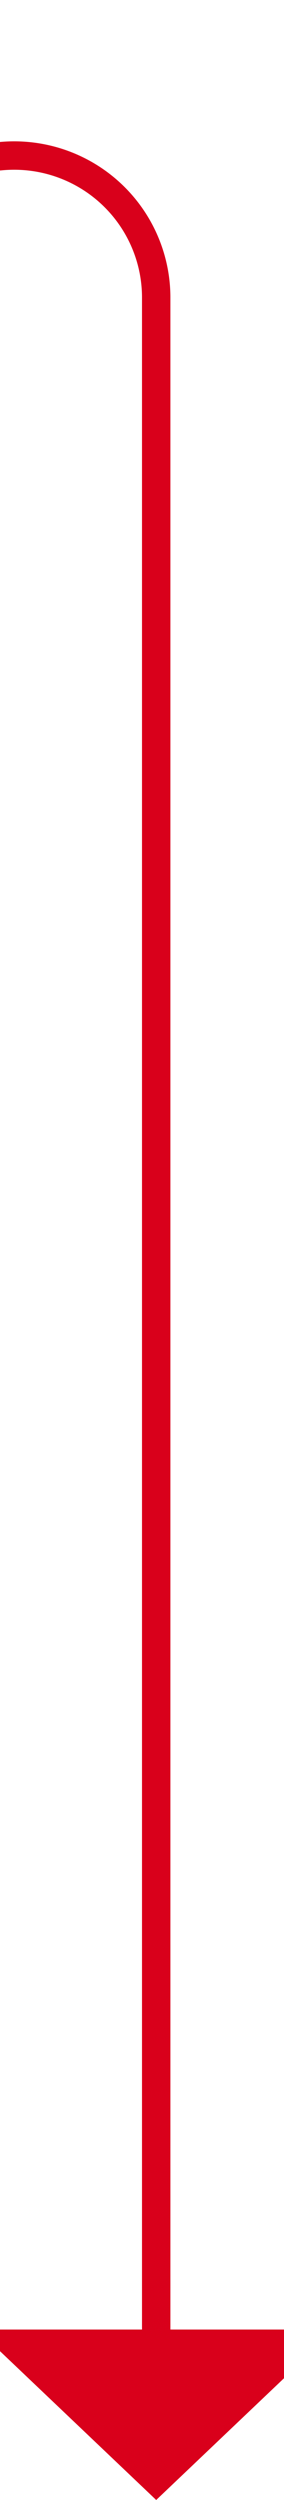 ﻿<?xml version="1.0" encoding="utf-8"?>
<svg version="1.1" xmlns:xlink="http://www.w3.org/1999/xlink" width="10px" height="88px" preserveAspectRatio="xMidYMin meet" viewBox="846 487  8 88" xmlns="http://www.w3.org/2000/svg">
  <defs>
    <mask fill="white" id="clip23">
      <path d="M 761.88 473  L 796.12 473  L 796.12 511  L 761.88 511  Z M 625 473  L 859 473  L 859 584  L 625 584  Z " fill-rule="evenodd" />
    </mask>
  </defs>
  <path d="M 625 492.5  L 845 492.5  A 5 5 0 0 1 850.5 497.5 L 850.5 570  " stroke-width="1" stroke="#d9001b" fill="none" mask="url(#clip23)" />
  <path d="M 844.2 569  L 850.5 575  L 856.8 569  L 844.2 569  Z " fill-rule="nonzero" fill="#d9001b" stroke="none" mask="url(#clip23)" />
</svg>